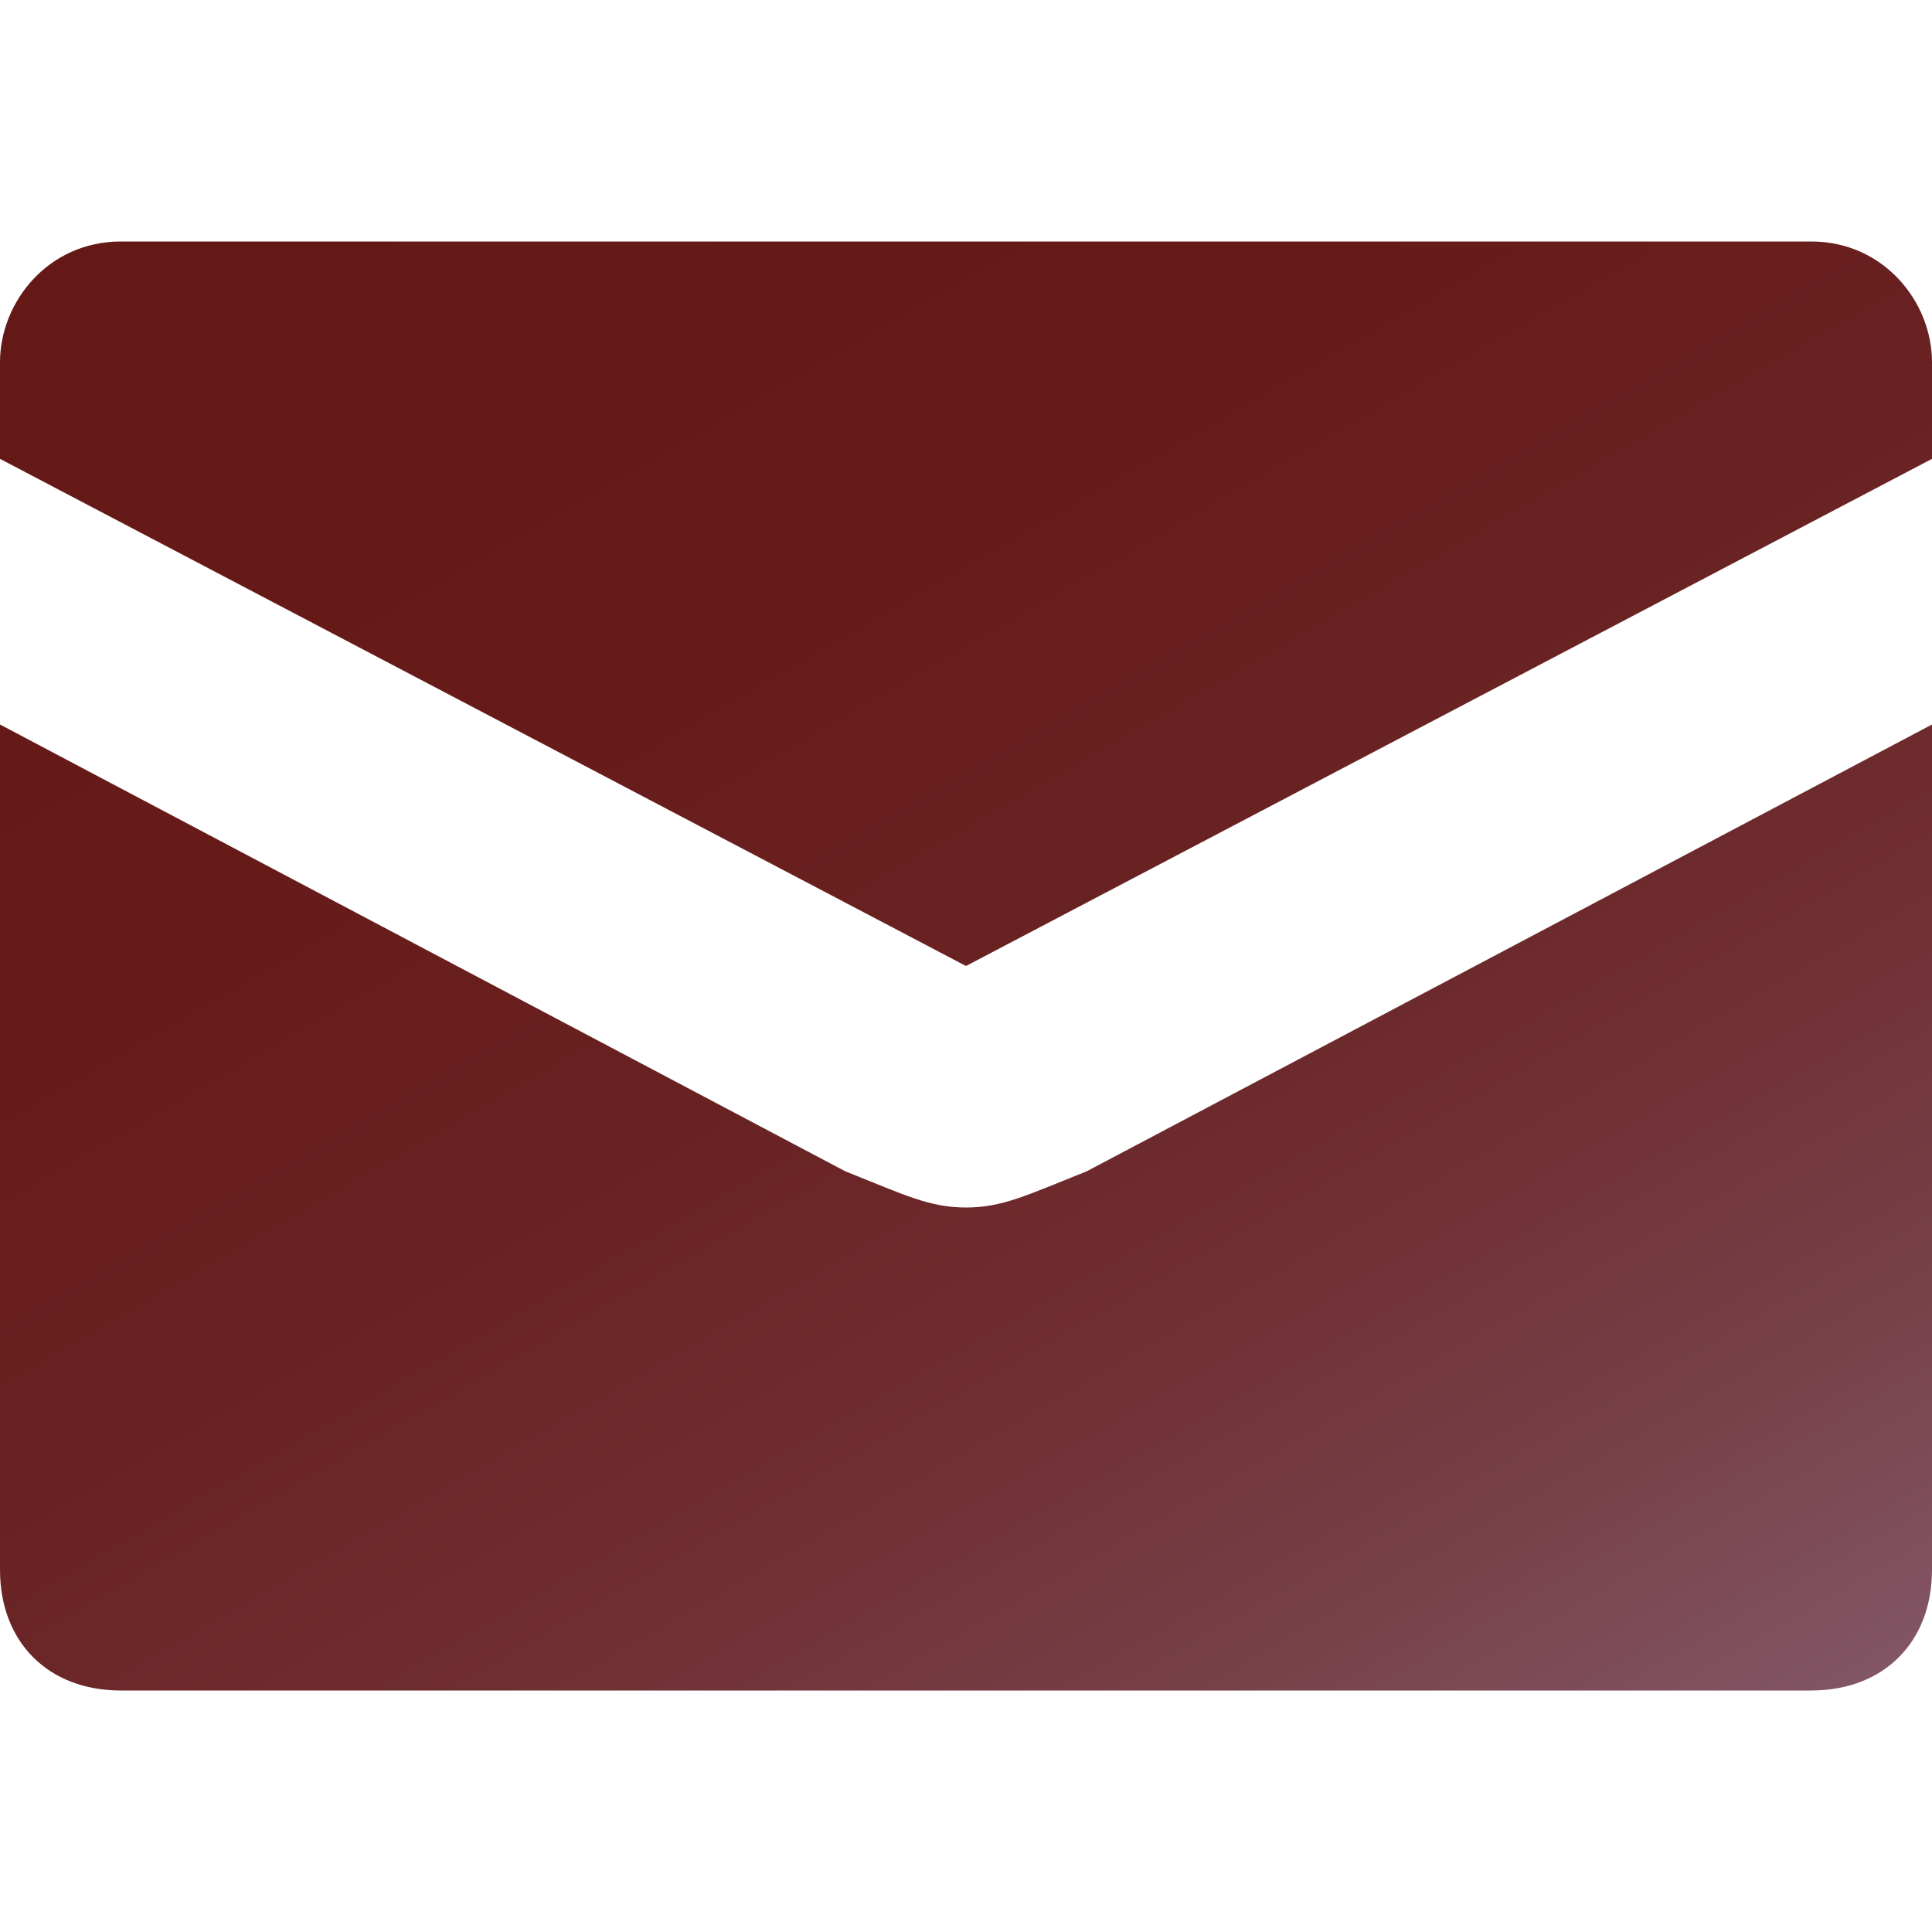 <svg enable-background="new 0 0 16 16" viewBox="0 0 16 16" xmlns="http://www.w3.org/2000/svg" xmlns:xlink="http://www.w3.org/1999/xlink"><linearGradient id="a" gradientUnits="userSpaceOnUse" x1="3.585" x2="12.415" y1=".354" y2="15.646"><stop offset="0" stop-color="#651916"/><stop offset=".295" stop-color="#661b19"/><stop offset=".5" stop-color="#692222"/><stop offset=".678" stop-color="#6f2e31"/><stop offset=".84" stop-color="#773f47"/><stop offset=".99" stop-color="#815463"/><stop offset="1" stop-color="#825665"/></linearGradient><path d="m8 10c-.3 0-.5-.1-1-.3l-7-3.7v7c0 .6.4 1 1 1h14c.6 0 1-.4 1-1v-7l-7 3.7c-.5.2-.7.3-1 .3zm7-8h-14c-.6 0-1 .5-1 1v.8l8 4.2 8-4.2v-.8c0-.5-.4-1-1-1z" fill="url(#a)"/></svg>